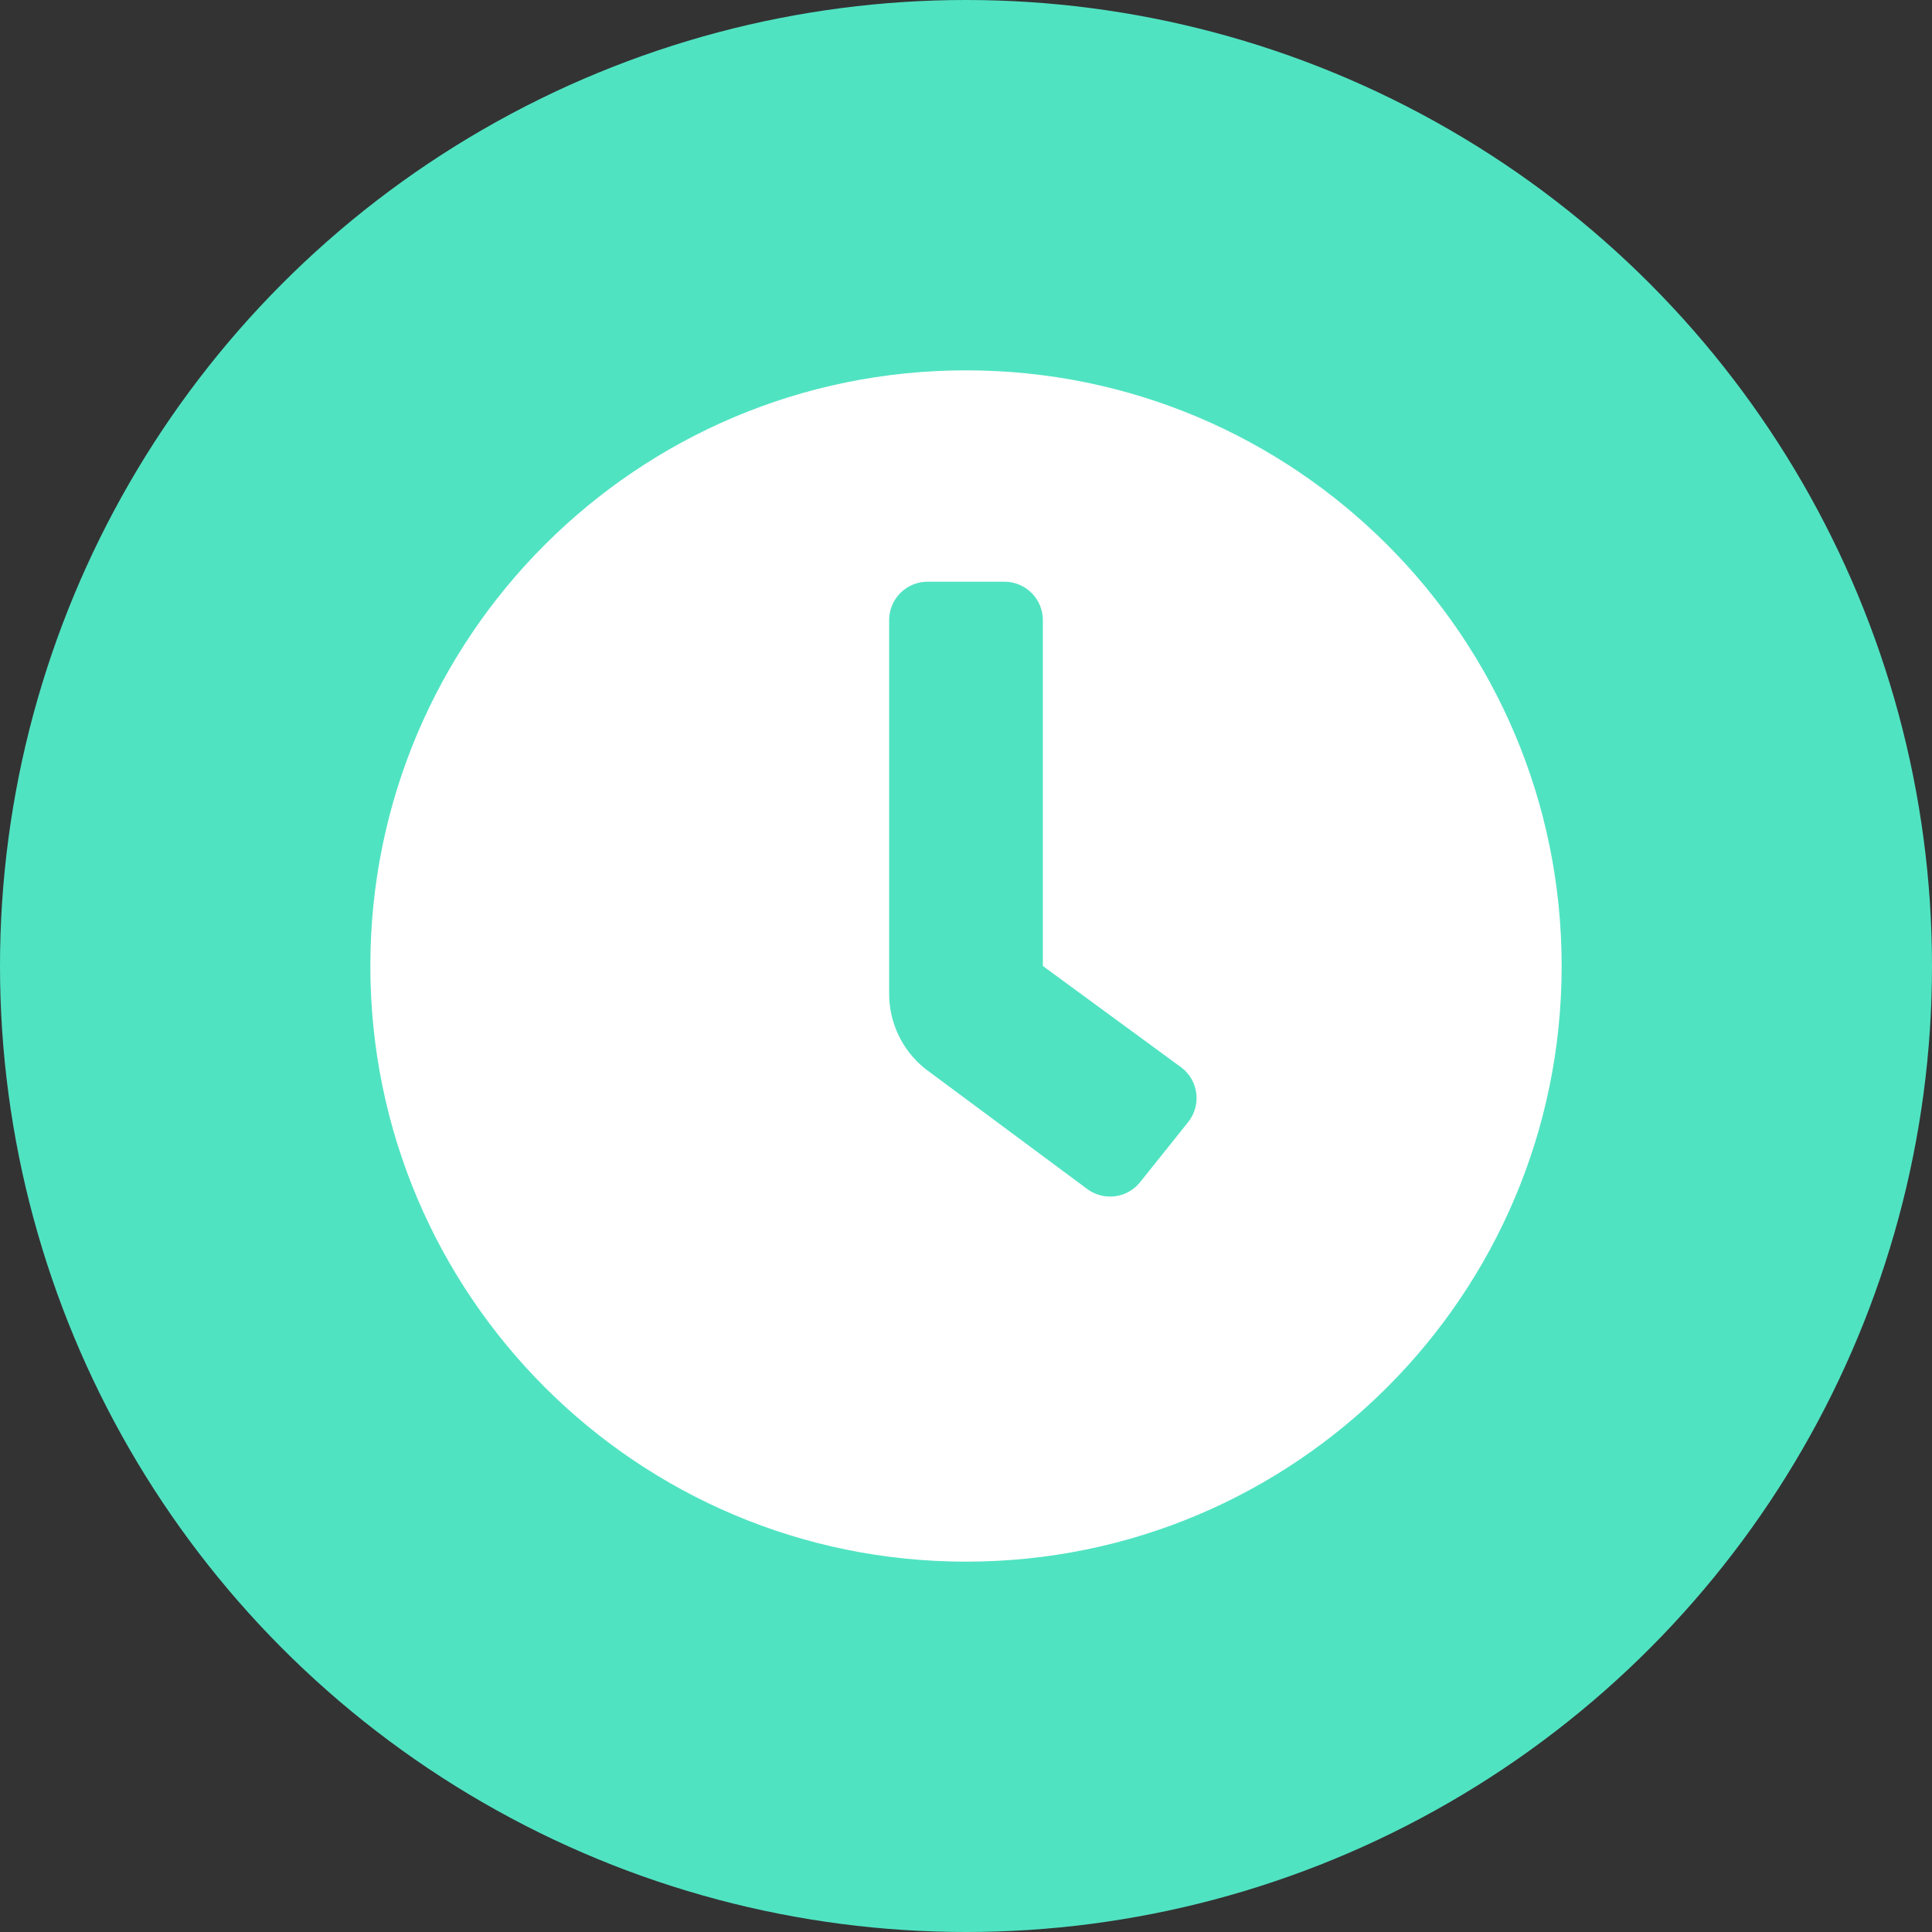 <?xml version="1.0" encoding="UTF-8"?>
<svg width="746px" height="746px" viewBox="0 0 746 746" version="1.1" xmlns="http://www.w3.org/2000/svg" xmlns:xlink="http://www.w3.org/1999/xlink">
    <rect x="0" y="0" width="746" height="746" fill="#333333" stroke="none"/>
    <title>Group 3</title>
    <g id="Misc" stroke="none" stroke-width="1" fill="none" fill-rule="evenodd">
        <g id="Group-3">
            <circle id="Oval" fill="#50E3C2" cx="373" cy="373" r="373"></circle>
            <g id="clock-solid" transform="translate(143, 143)" fill="#FFFFFF" fill-rule="nonzero">
                <path d="M230,0 C102.944,0 0,102.944 0,230 C0,357.056 102.944,460 230,460 C357.056,460 460,357.056 460,230 C460,102.944 357.056,0 230,0 Z M315.777,290.282 L315.777,290.282 L297.229,313.468 C294.77,316.541 291.192,318.512 287.28,318.947 C283.368,319.382 279.444,318.245 276.371,315.786 L276.371,315.786 L214.234,269.675 C205.439,262.634 200.321,251.978 200.323,240.712 L200.323,96.452 C200.323,88.256 206.966,81.613 215.161,81.613 L244.839,81.613 C253.034,81.613 259.677,88.256 259.677,96.452 L259.677,230 L313.468,269.415 C316.543,271.875 318.514,275.456 318.947,279.37 C319.38,283.284 318.24,287.21 315.777,290.282 Z" id="Shape"></path>
            </g>
        </g>
    </g>
</svg>